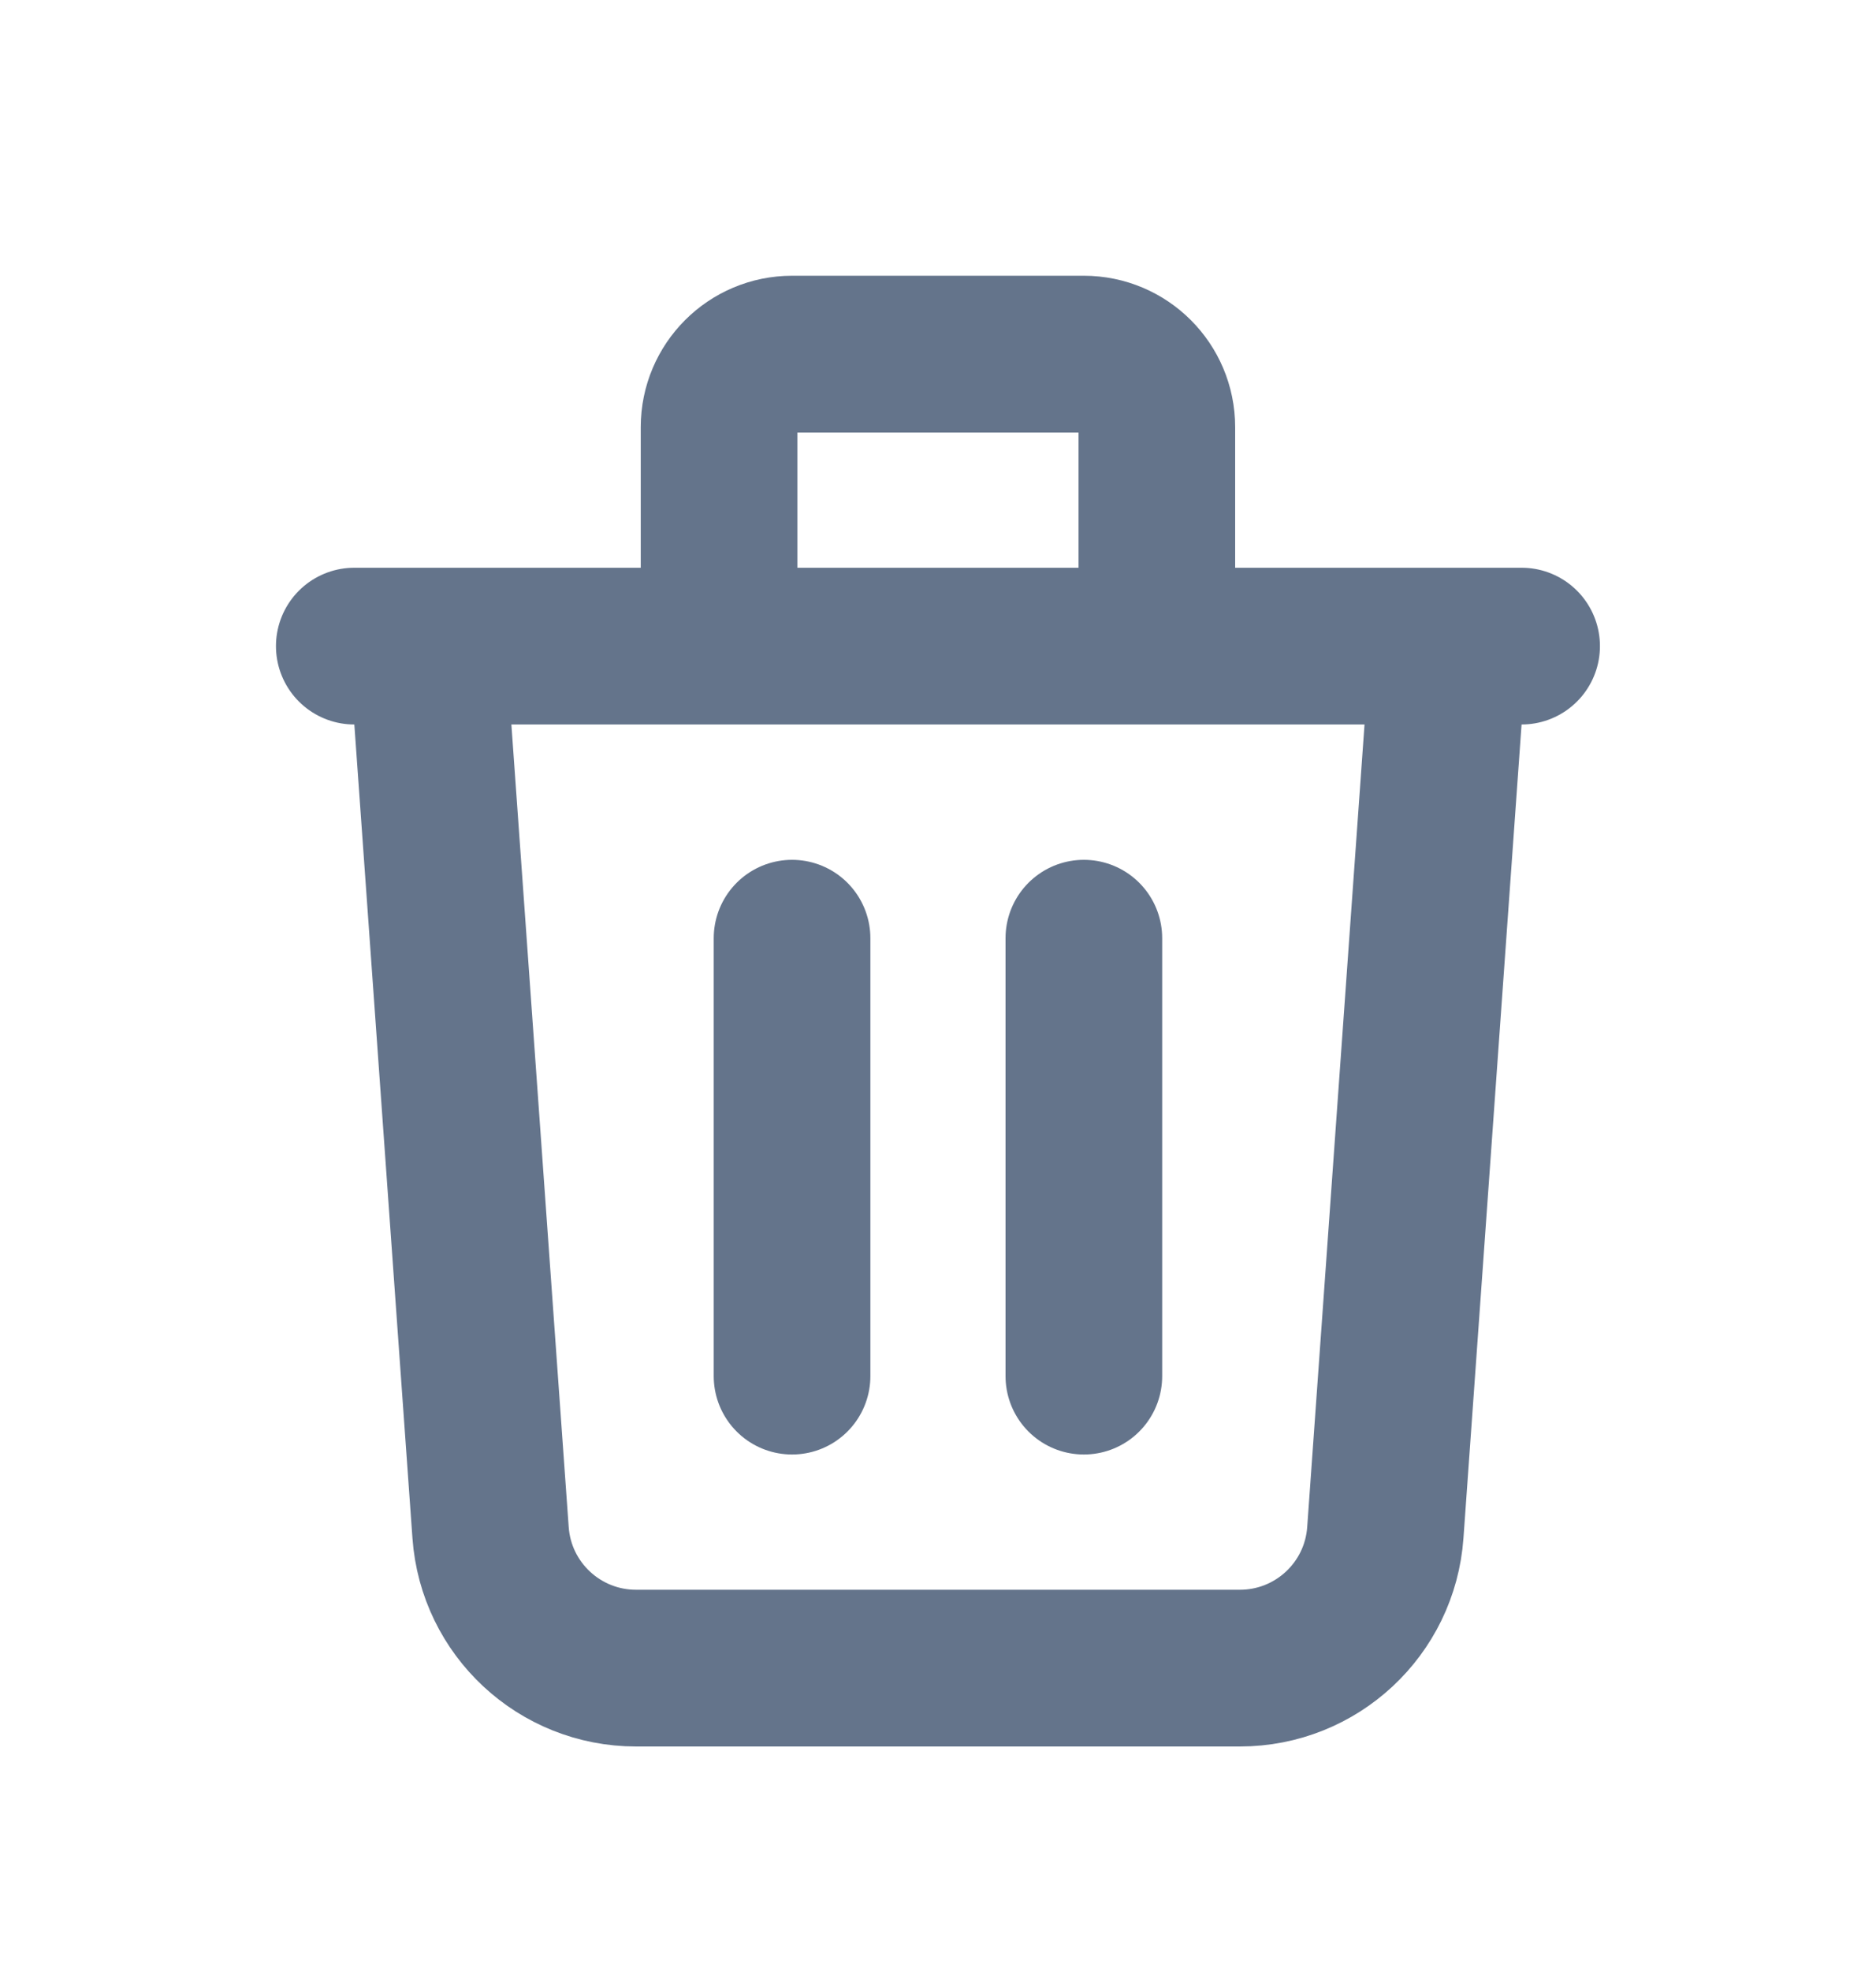 <svg width="20" height="21" viewBox="0 0 20 21" fill="none" xmlns="http://www.w3.org/2000/svg">
<path d="M15.444 6.884L14.769 16.329C14.711 17.143 14.034 17.773 13.218 17.773H6.781C5.965 17.773 5.288 17.143 5.23 16.329L4.555 6.884M8.444 9.996V14.662M11.555 9.996V14.662M12.333 6.884V4.551C12.333 4.122 11.985 3.773 11.555 3.773H8.444C8.014 3.773 7.666 4.122 7.666 4.551V6.884M3.777 6.884H16.222" stroke="#64748B" stroke-width="1.67" stroke-linecap="round" stroke-linejoin="round"/>
</svg>
